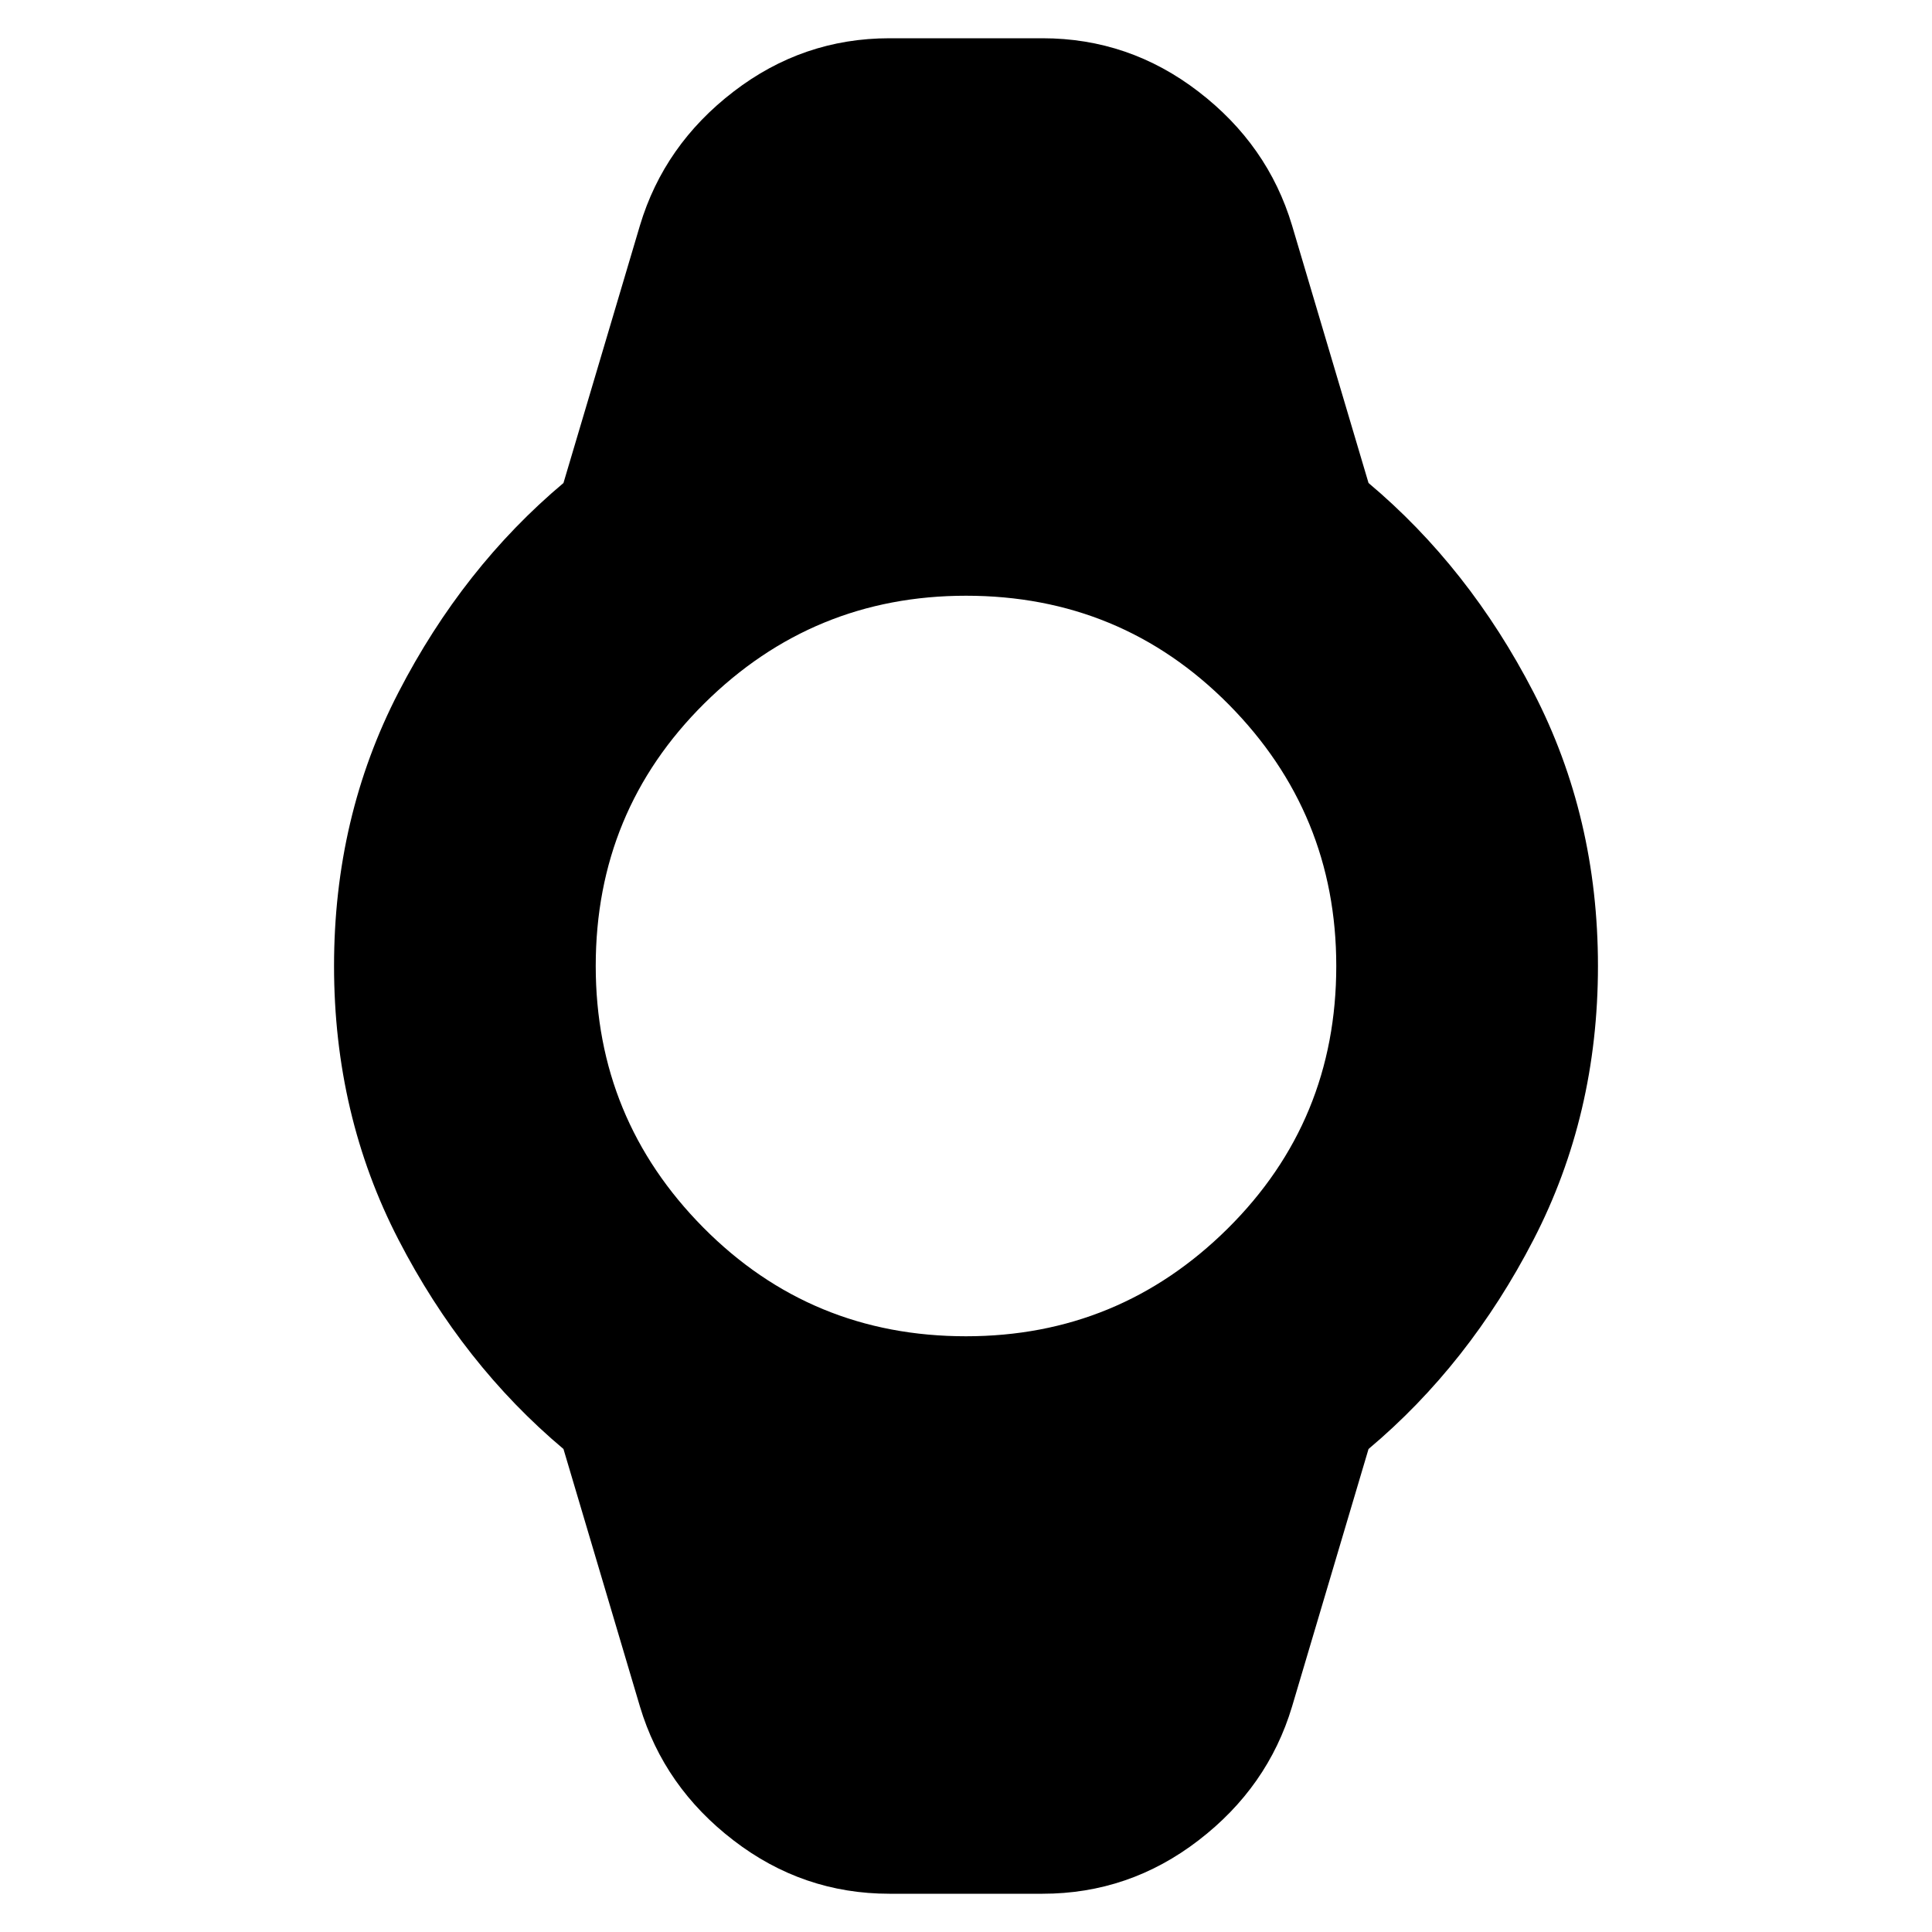 <svg xmlns="http://www.w3.org/2000/svg" height="20" width="20"><path d="M9.208 19.604q-.896 0-1.614-.552-.719-.552-.969-1.385L5.833 15q-1.041-.875-1.708-2.167-.667-1.291-.667-2.833 0-1.542.667-2.833Q4.792 5.875 5.833 5l.792-2.667q.25-.833.969-1.385.718-.552 1.614-.552h1.584q.896 0 1.614.552.719.552.969 1.385L14.167 5q1.041.875 1.708 2.167.667 1.291.667 2.833 0 1.542-.667 2.833-.667 1.292-1.708 2.167l-.792 2.667q-.25.833-.969 1.385-.718.552-1.614.552ZM10 13.833q1.583 0 2.708-1.114 1.125-1.115 1.125-2.719 0-1.583-1.114-2.708Q11.604 6.167 10 6.167q-1.583 0-2.708 1.114Q6.167 8.396 6.167 10q0 1.583 1.114 2.708Q8.396 13.833 10 13.833Z"/></svg>